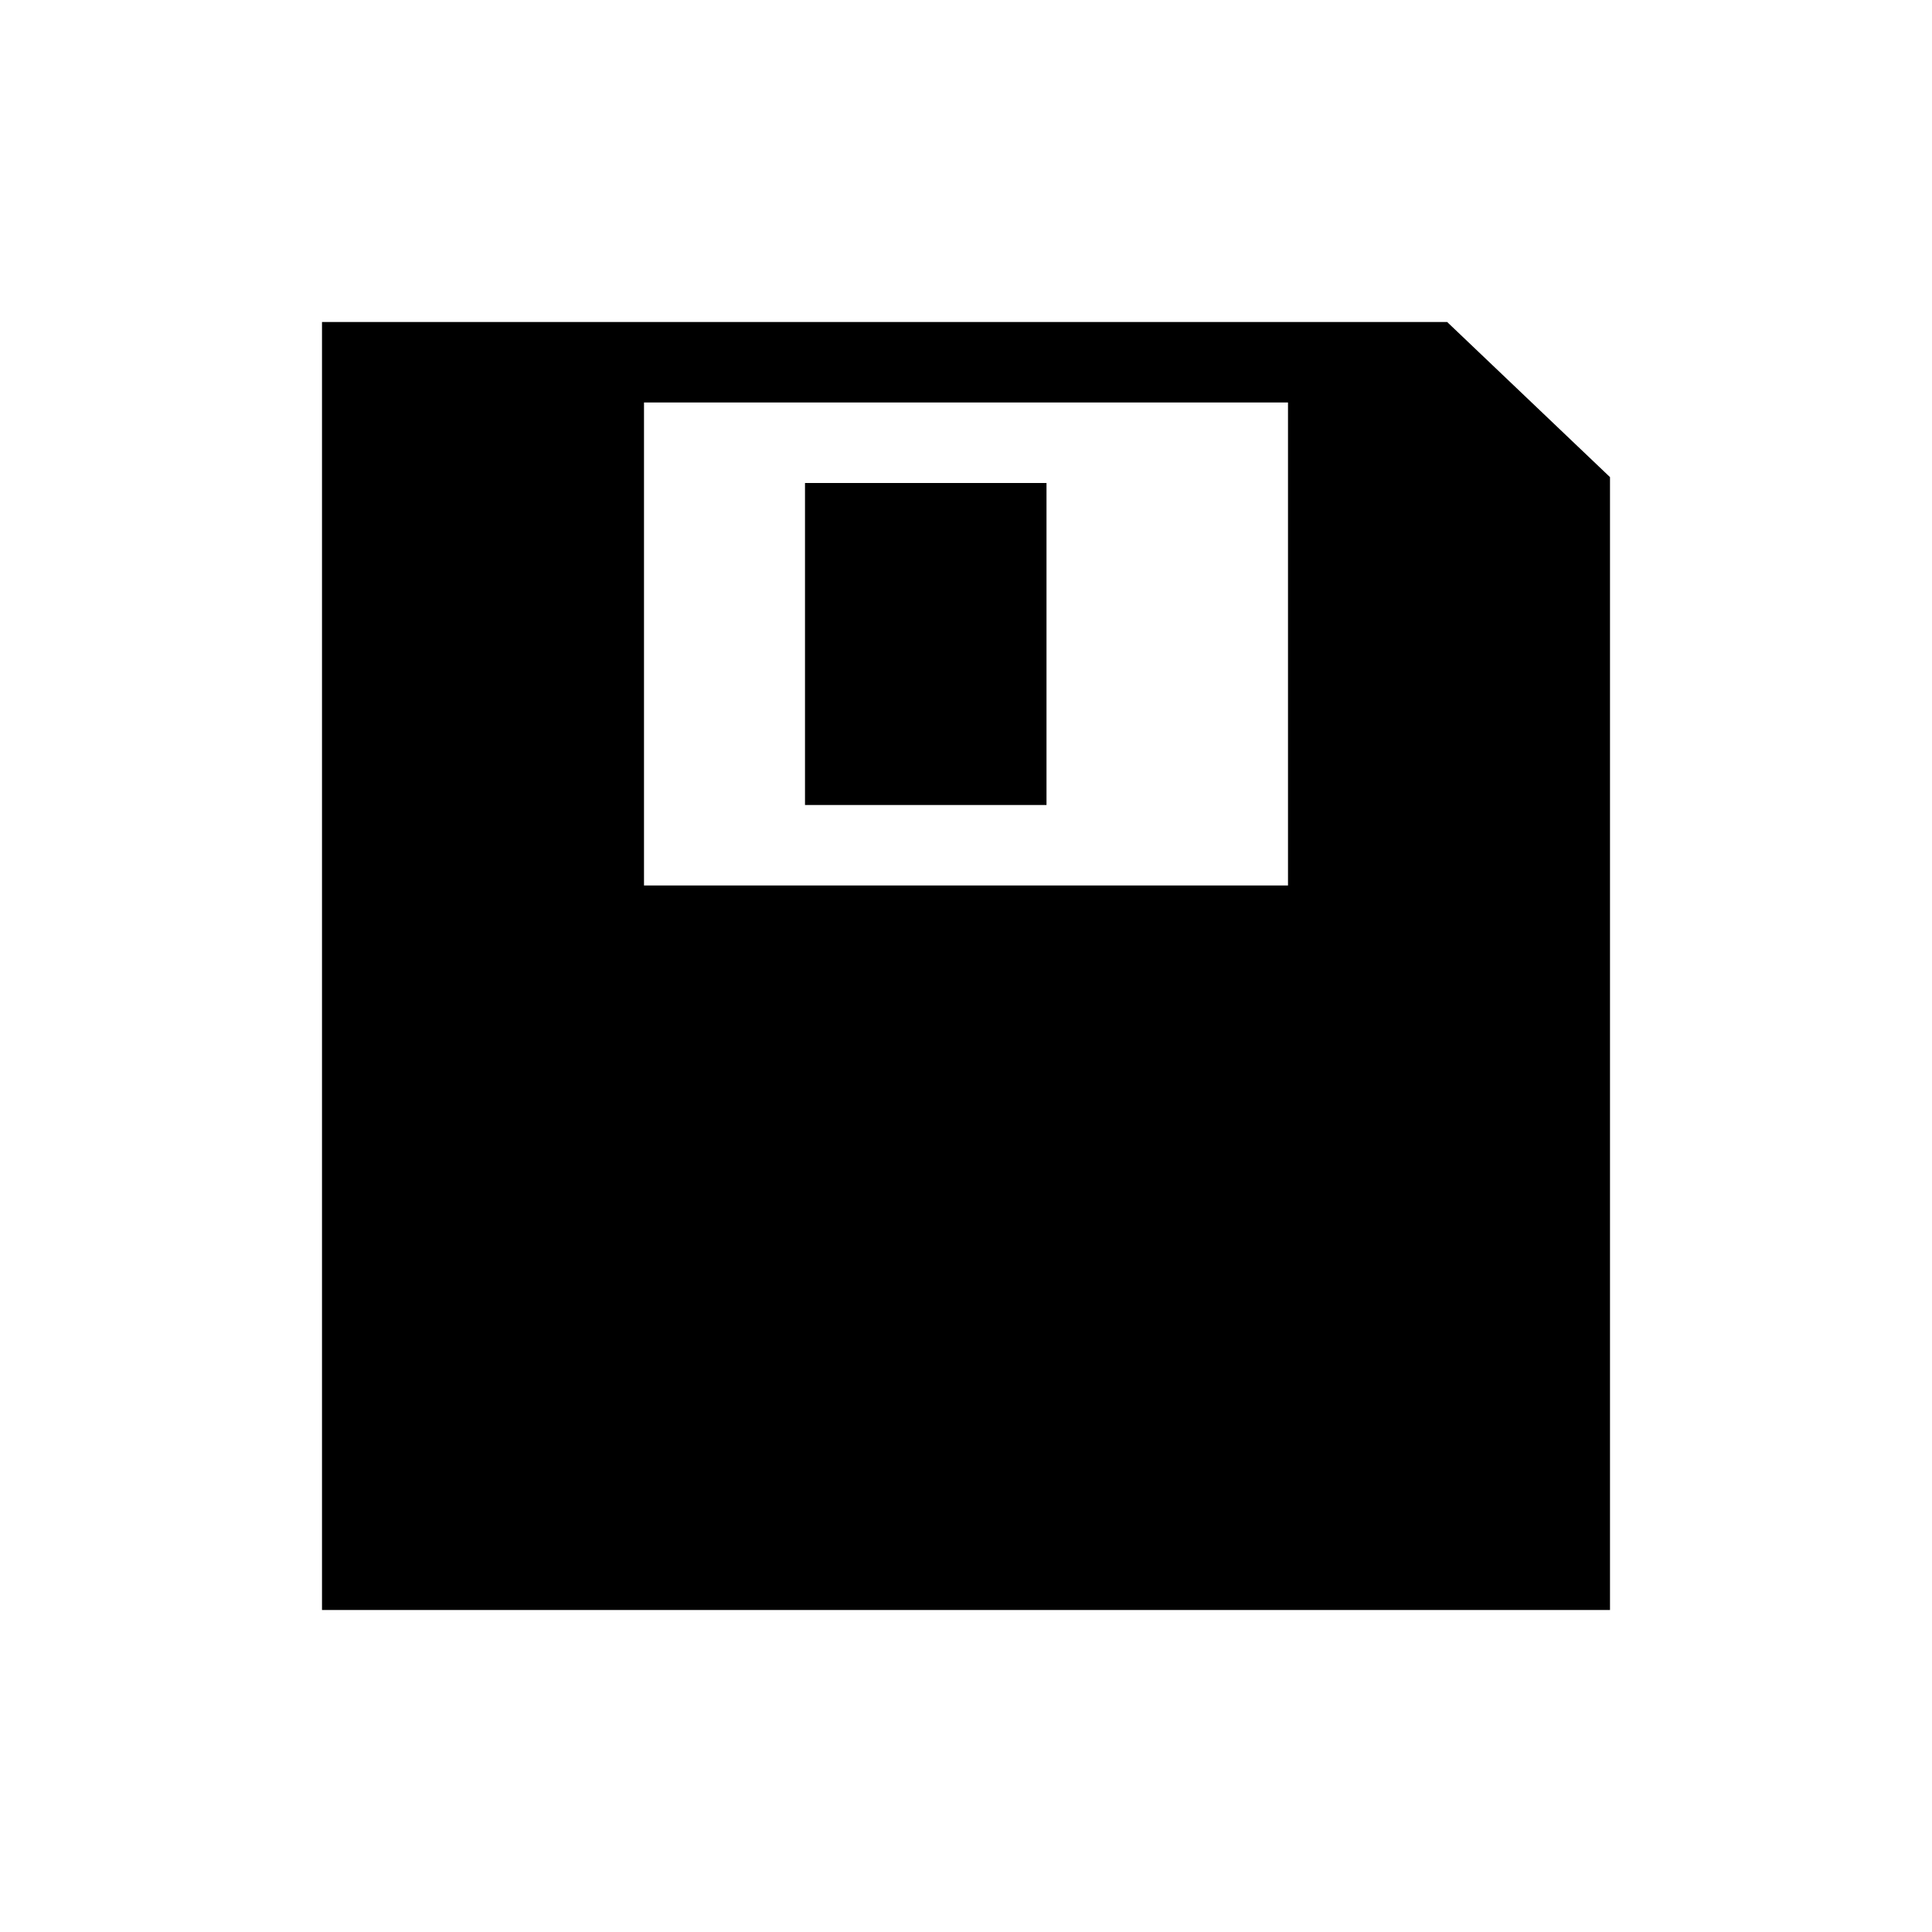 <?xml version="1.0" encoding="UTF-8"?>
<svg width="24px" height="24px" viewBox="0 0 24 24" version="1.1" xmlns="http://www.w3.org/2000/svg" xmlns:xlink="http://www.w3.org/1999/xlink">
    <!-- Generator: Sketch 50 (54983) - http://www.bohemiancoding.com/sketch -->
    <title>Icon_Save</title>
    <desc>Created with Sketch.</desc>
    <defs></defs>
    <g id="Icon_Save" stroke="none" stroke-width="1" fill="none" fill-rule="evenodd">
        <path d="M4,4 L17.977,4 L20,5.927 L20,20 L4,20 L4,4 Z M8,5 L8,11 L16,11 L16,5 L8,5 Z M10,6 L13,6 L13,10 L10,10 L10,6 Z" id="Combined-Shape" fill="#000000"></path>
    </g>
</svg>